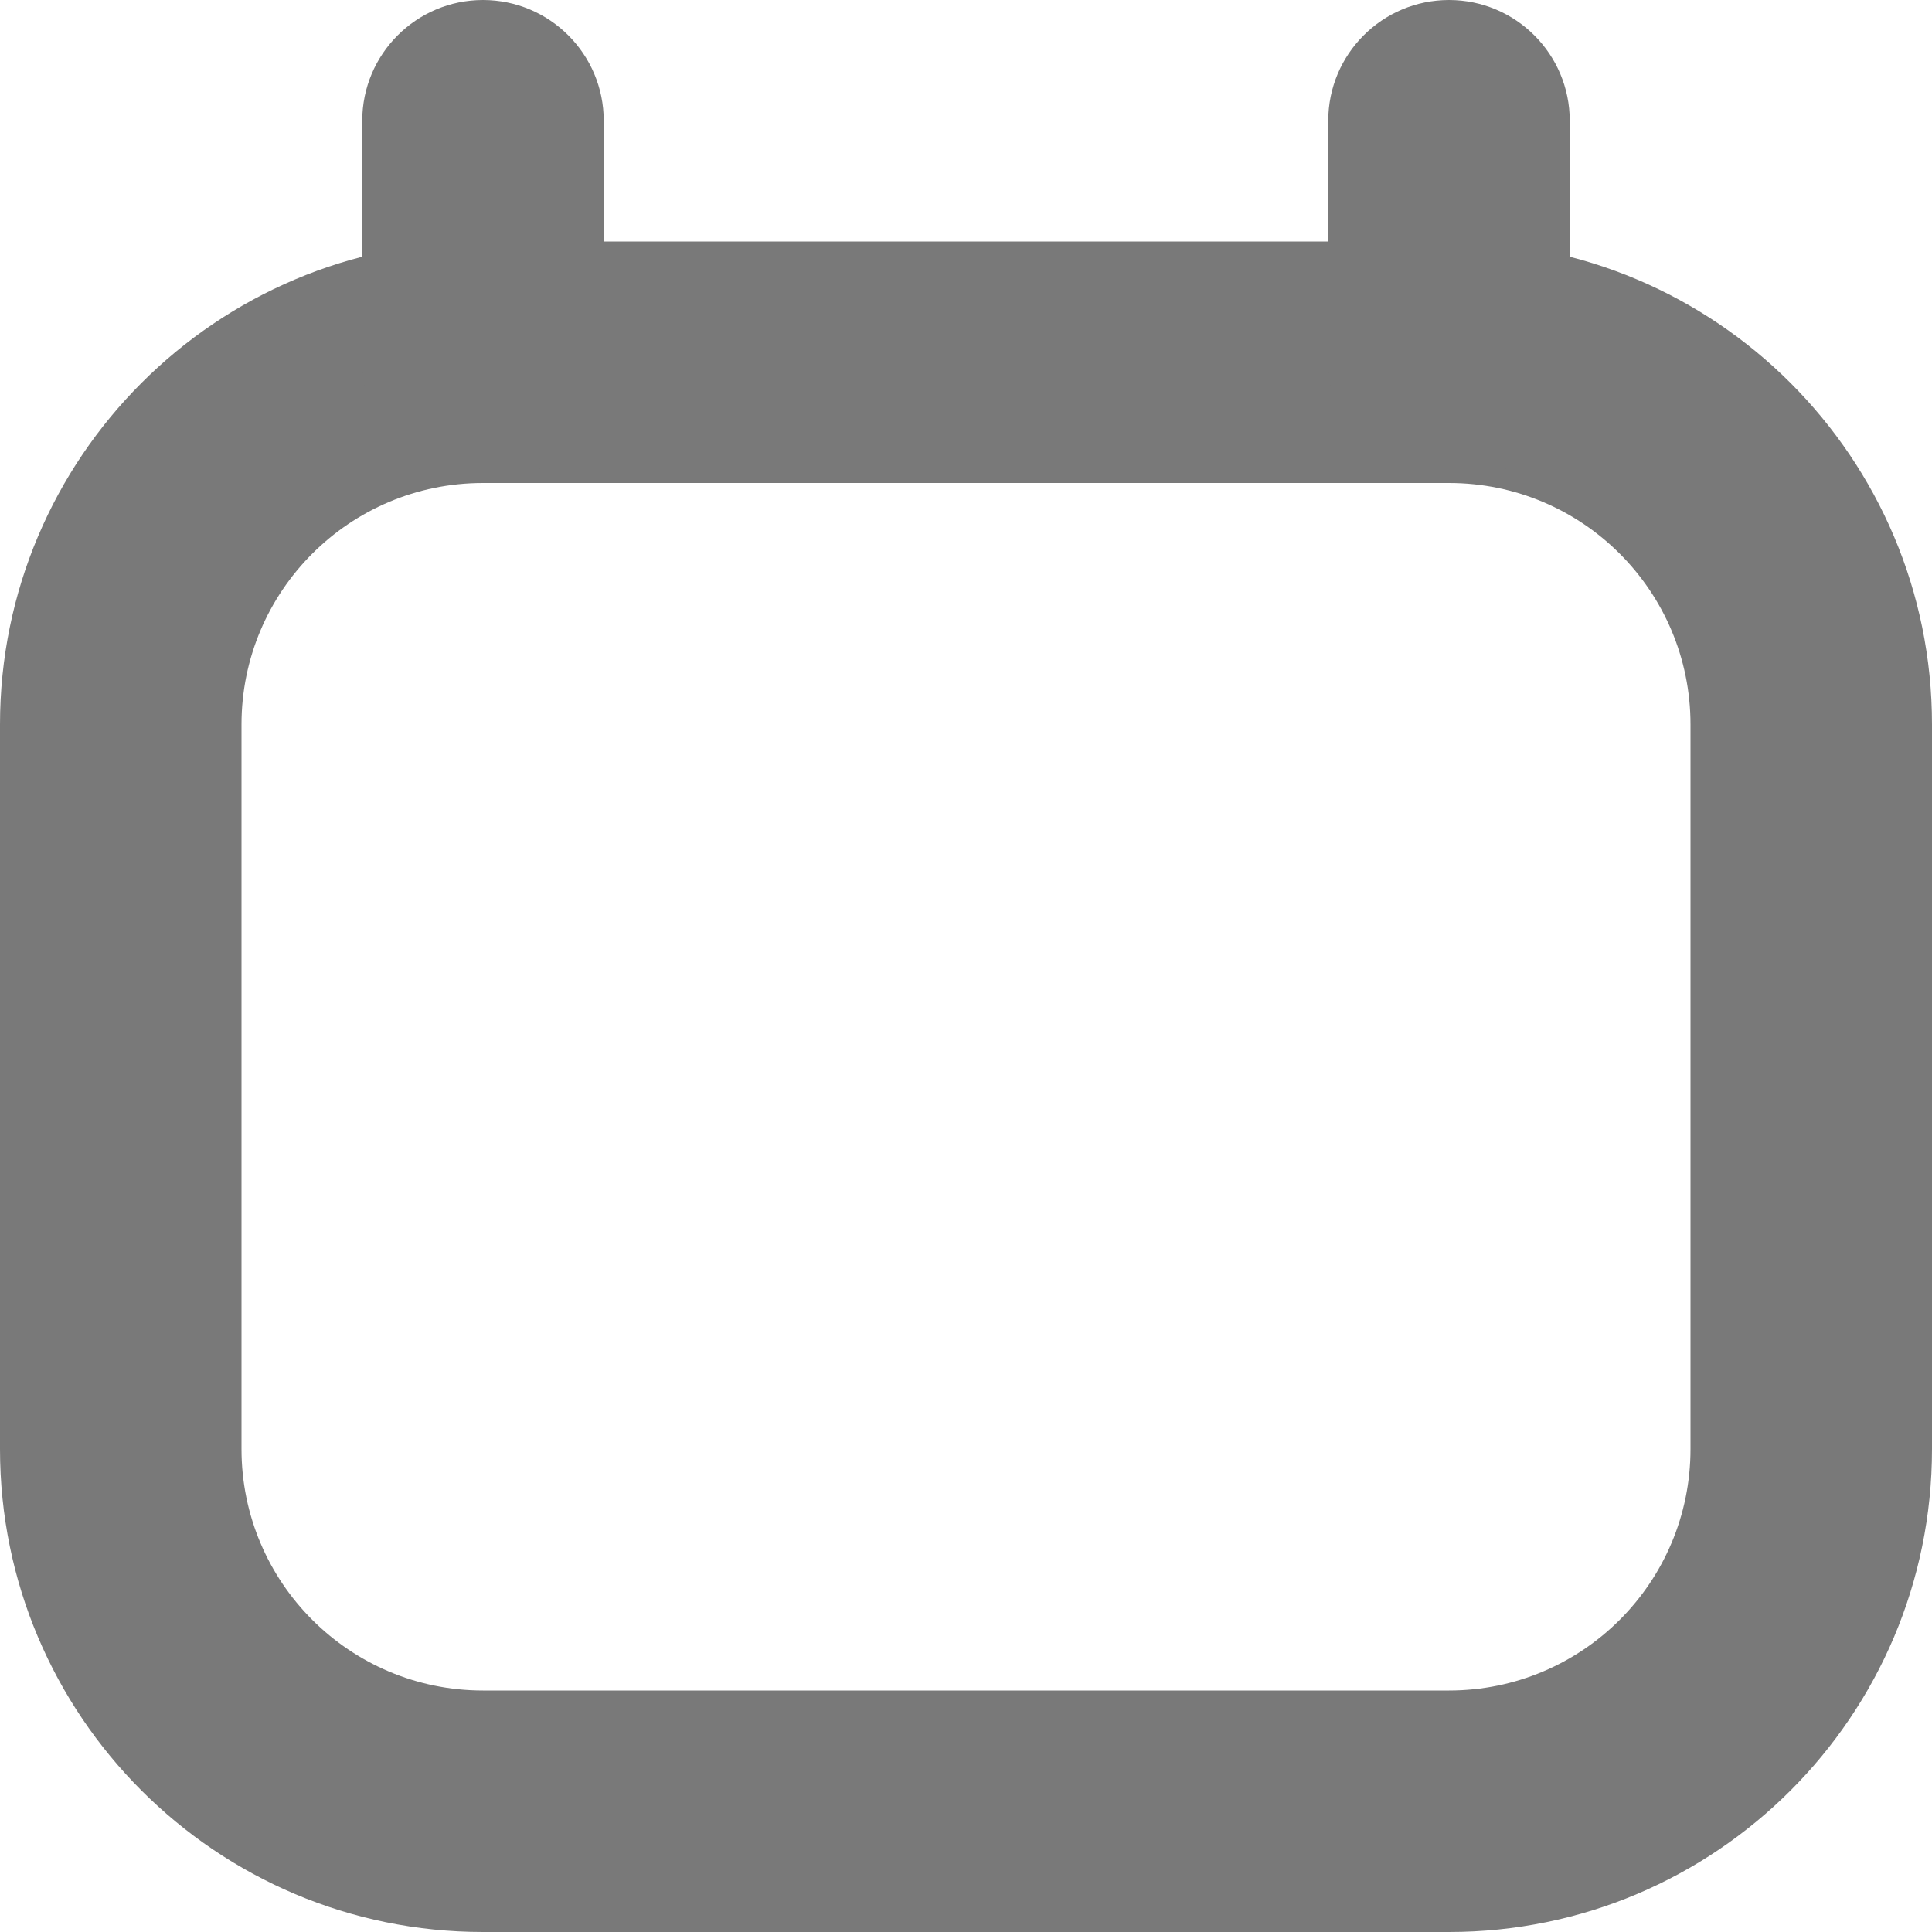<svg width="16" height="16" viewBox="0 0 16 16" fill="none" xmlns="http://www.w3.org/2000/svg">
<path fill-rule="evenodd" clip-rule="evenodd" d="M12 4H4C2.895 4 2 4.895 2 6V12C2 13.105 2.895 14 4 14H12C13.105 14 14 13.105 14 12V6C14 4.895 13.105 4 12 4ZM4 2C1.791 2 0 3.791 0 6V12C0 14.209 1.791 16 4 16H12C14.209 16 16 14.209 16 12V6C16 3.791 14.209 2 12 2H4Z" fill="#797979"/>
<path d="M3 1C3 0.448 3.448 0 4 0C4.552 0 5 0.448 5 1V3C5 3.552 4.552 4 4 4C3.448 4 3 3.552 3 3V1Z" fill="#797979"/>
<path d="M11 1C11 0.448 11.448 0 12 0C12.552 0 13 0.448 13 1V3C13 3.552 12.552 4 12 4C11.448 4 11 3.552 11 3V1Z" fill="#797979"/>
</svg>
